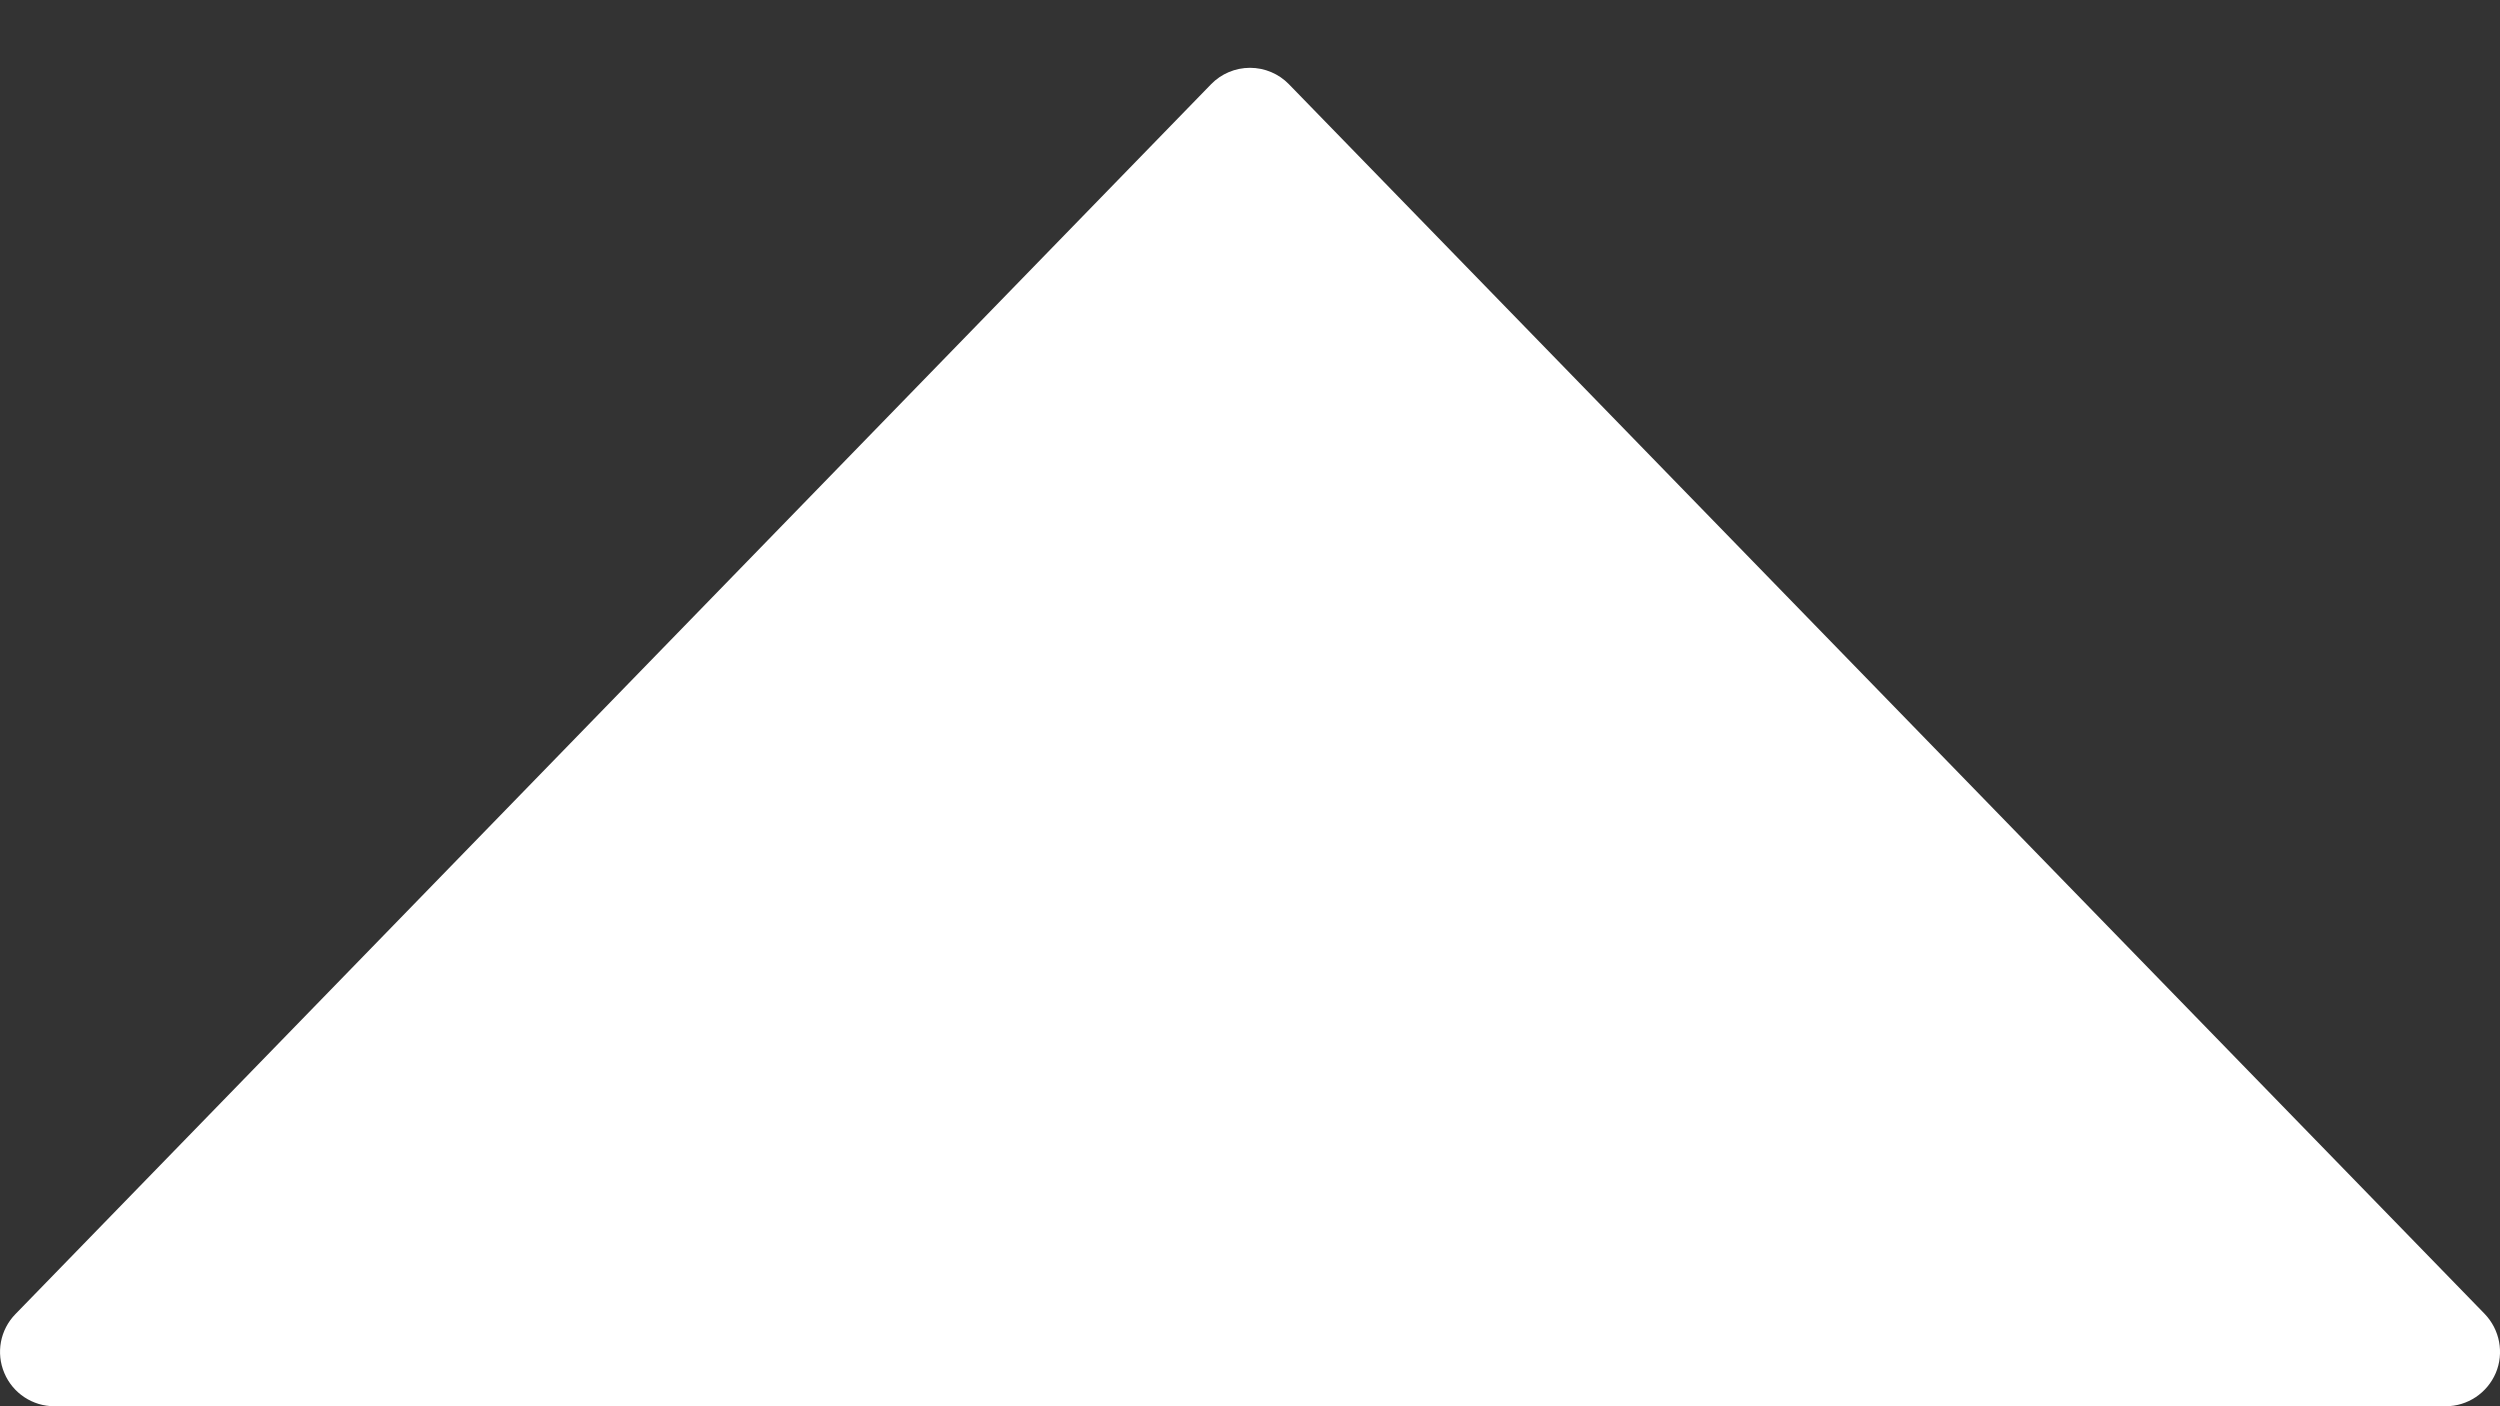<svg width="16" height="9" viewBox="0 0 16 9" fill="none" xmlns="http://www.w3.org/2000/svg">
<rect x="0" y="0" width="16" height="9" fill="#333333" stroke="none"/>
<path d="M0.028 8.788C0.082 8.916 0.208 9 0.348 9L15.652 9C15.792 9 15.918 8.916 15.973 8.787C16.027 8.659 15.999 8.51 15.902 8.409L8.249 0.539C8.184 0.472 8.094 0.434 8 0.434C7.906 0.434 7.816 0.472 7.751 0.539L0.099 8.41C0.001 8.51 -0.027 8.659 0.028 8.788Z" fill="white"/>
</svg>
